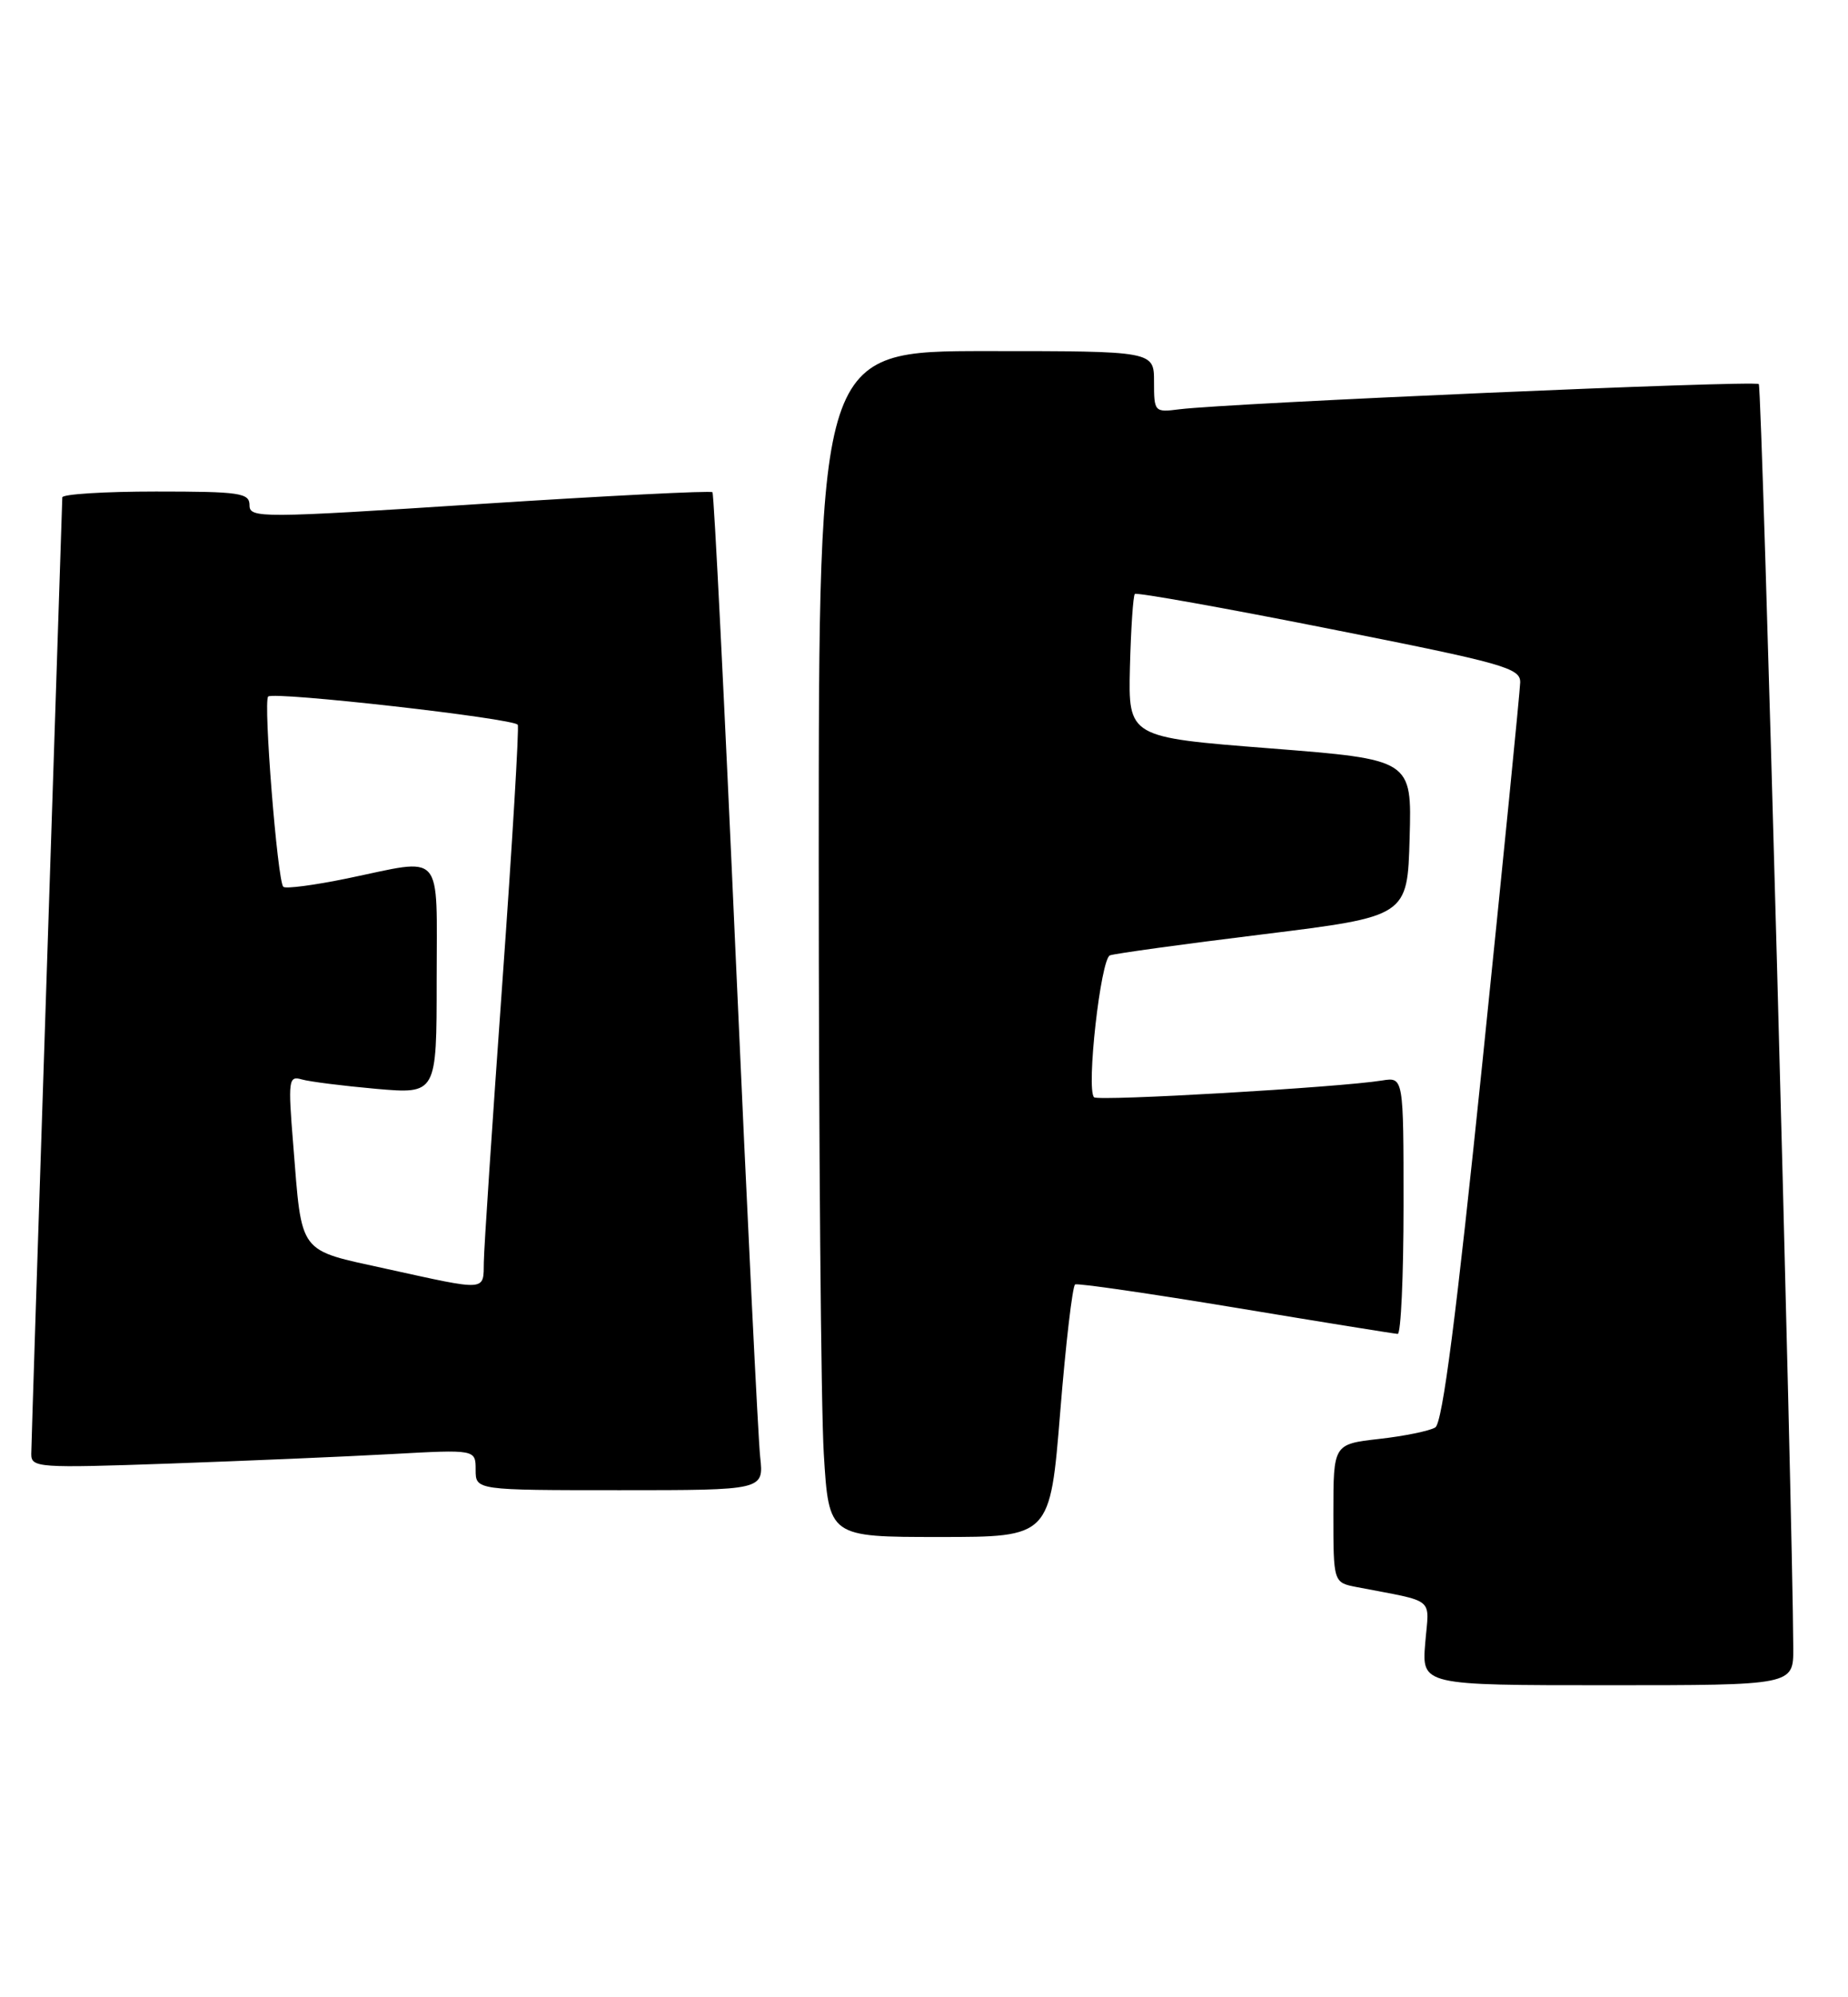 <?xml version="1.0" encoding="UTF-8" standalone="no"?>
<!DOCTYPE svg PUBLIC "-//W3C//DTD SVG 1.1//EN" "http://www.w3.org/Graphics/SVG/1.1/DTD/svg11.dtd" >
<svg xmlns="http://www.w3.org/2000/svg" xmlns:xlink="http://www.w3.org/1999/xlink" version="1.1" viewBox="0 0 237 256">
 <g >
 <path fill="currentColor"
d=" M 229.98 211.25 C 229.91 193.84 225.98 49.65 225.56 49.23 C 225.06 48.72 157.66 51.66 151.25 52.46 C 148.06 52.87 148.00 52.80 148.00 48.94 C 148.00 45.00 148.00 45.00 126.50 45.00 C 105.00 45.00 105.00 45.00 105.00 110.34 C 105.00 146.28 105.29 180.48 105.65 186.34 C 106.30 197.00 106.30 197.00 120.49 197.00 C 134.67 197.00 134.67 197.00 135.97 180.98 C 136.68 172.16 137.55 164.81 137.88 164.63 C 138.22 164.45 147.50 165.80 158.50 167.62 C 169.50 169.45 178.84 170.95 179.25 170.97 C 179.66 170.99 180.00 163.59 180.00 154.53 C 180.00 138.05 180.00 138.05 177.25 138.49 C 171.74 139.38 140.84 141.17 140.31 140.64 C 139.28 139.62 141.16 122.87 142.35 122.45 C 142.98 122.22 151.82 121.00 162.00 119.75 C 180.50 117.46 180.50 117.46 180.78 107.41 C 181.07 97.35 181.07 97.35 162.88 95.92 C 144.70 94.50 144.70 94.50 144.91 85.52 C 145.04 80.57 145.32 76.35 145.54 76.13 C 145.76 75.91 156.98 77.91 170.47 80.59 C 192.90 85.03 195.00 85.62 194.96 87.47 C 194.93 88.59 192.77 110.35 190.15 135.82 C 186.76 168.75 185.00 182.38 184.07 182.96 C 183.35 183.40 180.11 184.07 176.88 184.43 C 171.00 185.10 171.00 185.10 171.00 193.97 C 171.00 202.84 171.00 202.84 174.00 203.42 C 184.28 205.41 183.28 204.59 182.78 210.60 C 182.34 216.00 182.34 216.00 206.17 216.00 C 230.00 216.00 230.00 216.00 229.98 211.25 Z  M 97.49 186.75 C 97.23 184.41 95.83 155.73 94.37 123.00 C 92.92 90.27 91.57 63.32 91.37 63.09 C 91.18 62.87 77.74 63.55 61.51 64.60 C 33.42 66.42 32.00 66.43 32.00 64.76 C 32.00 63.18 30.78 63.00 20.00 63.00 C 13.40 63.00 8.00 63.34 7.99 63.75 C 7.98 64.16 7.09 91.50 6.00 124.50 C 4.91 157.50 4.02 185.34 4.01 186.36 C 4.00 188.12 4.89 188.18 21.75 187.59 C 31.51 187.24 44.34 186.70 50.25 186.37 C 61.00 185.78 61.00 185.78 61.00 188.39 C 61.00 191.00 61.00 191.00 79.48 191.00 C 97.96 191.00 97.96 191.00 97.49 186.75 Z  M 49.56 162.63 C 38.11 160.11 38.75 160.97 37.60 146.66 C 36.93 138.43 37.01 137.86 38.69 138.35 C 39.69 138.64 43.99 139.18 48.25 139.56 C 56.00 140.23 56.00 140.23 56.00 125.62 C 56.00 108.76 57.08 109.99 44.53 112.59 C 40.30 113.46 36.61 113.95 36.33 113.66 C 35.58 112.91 33.75 89.92 34.39 89.28 C 35.07 88.59 65.95 92.08 66.40 92.90 C 66.59 93.23 65.70 108.12 64.42 126.00 C 63.14 143.88 62.07 159.96 62.05 161.75 C 61.99 165.54 62.58 165.49 49.56 162.63 Z "/>
</g>
</svg>